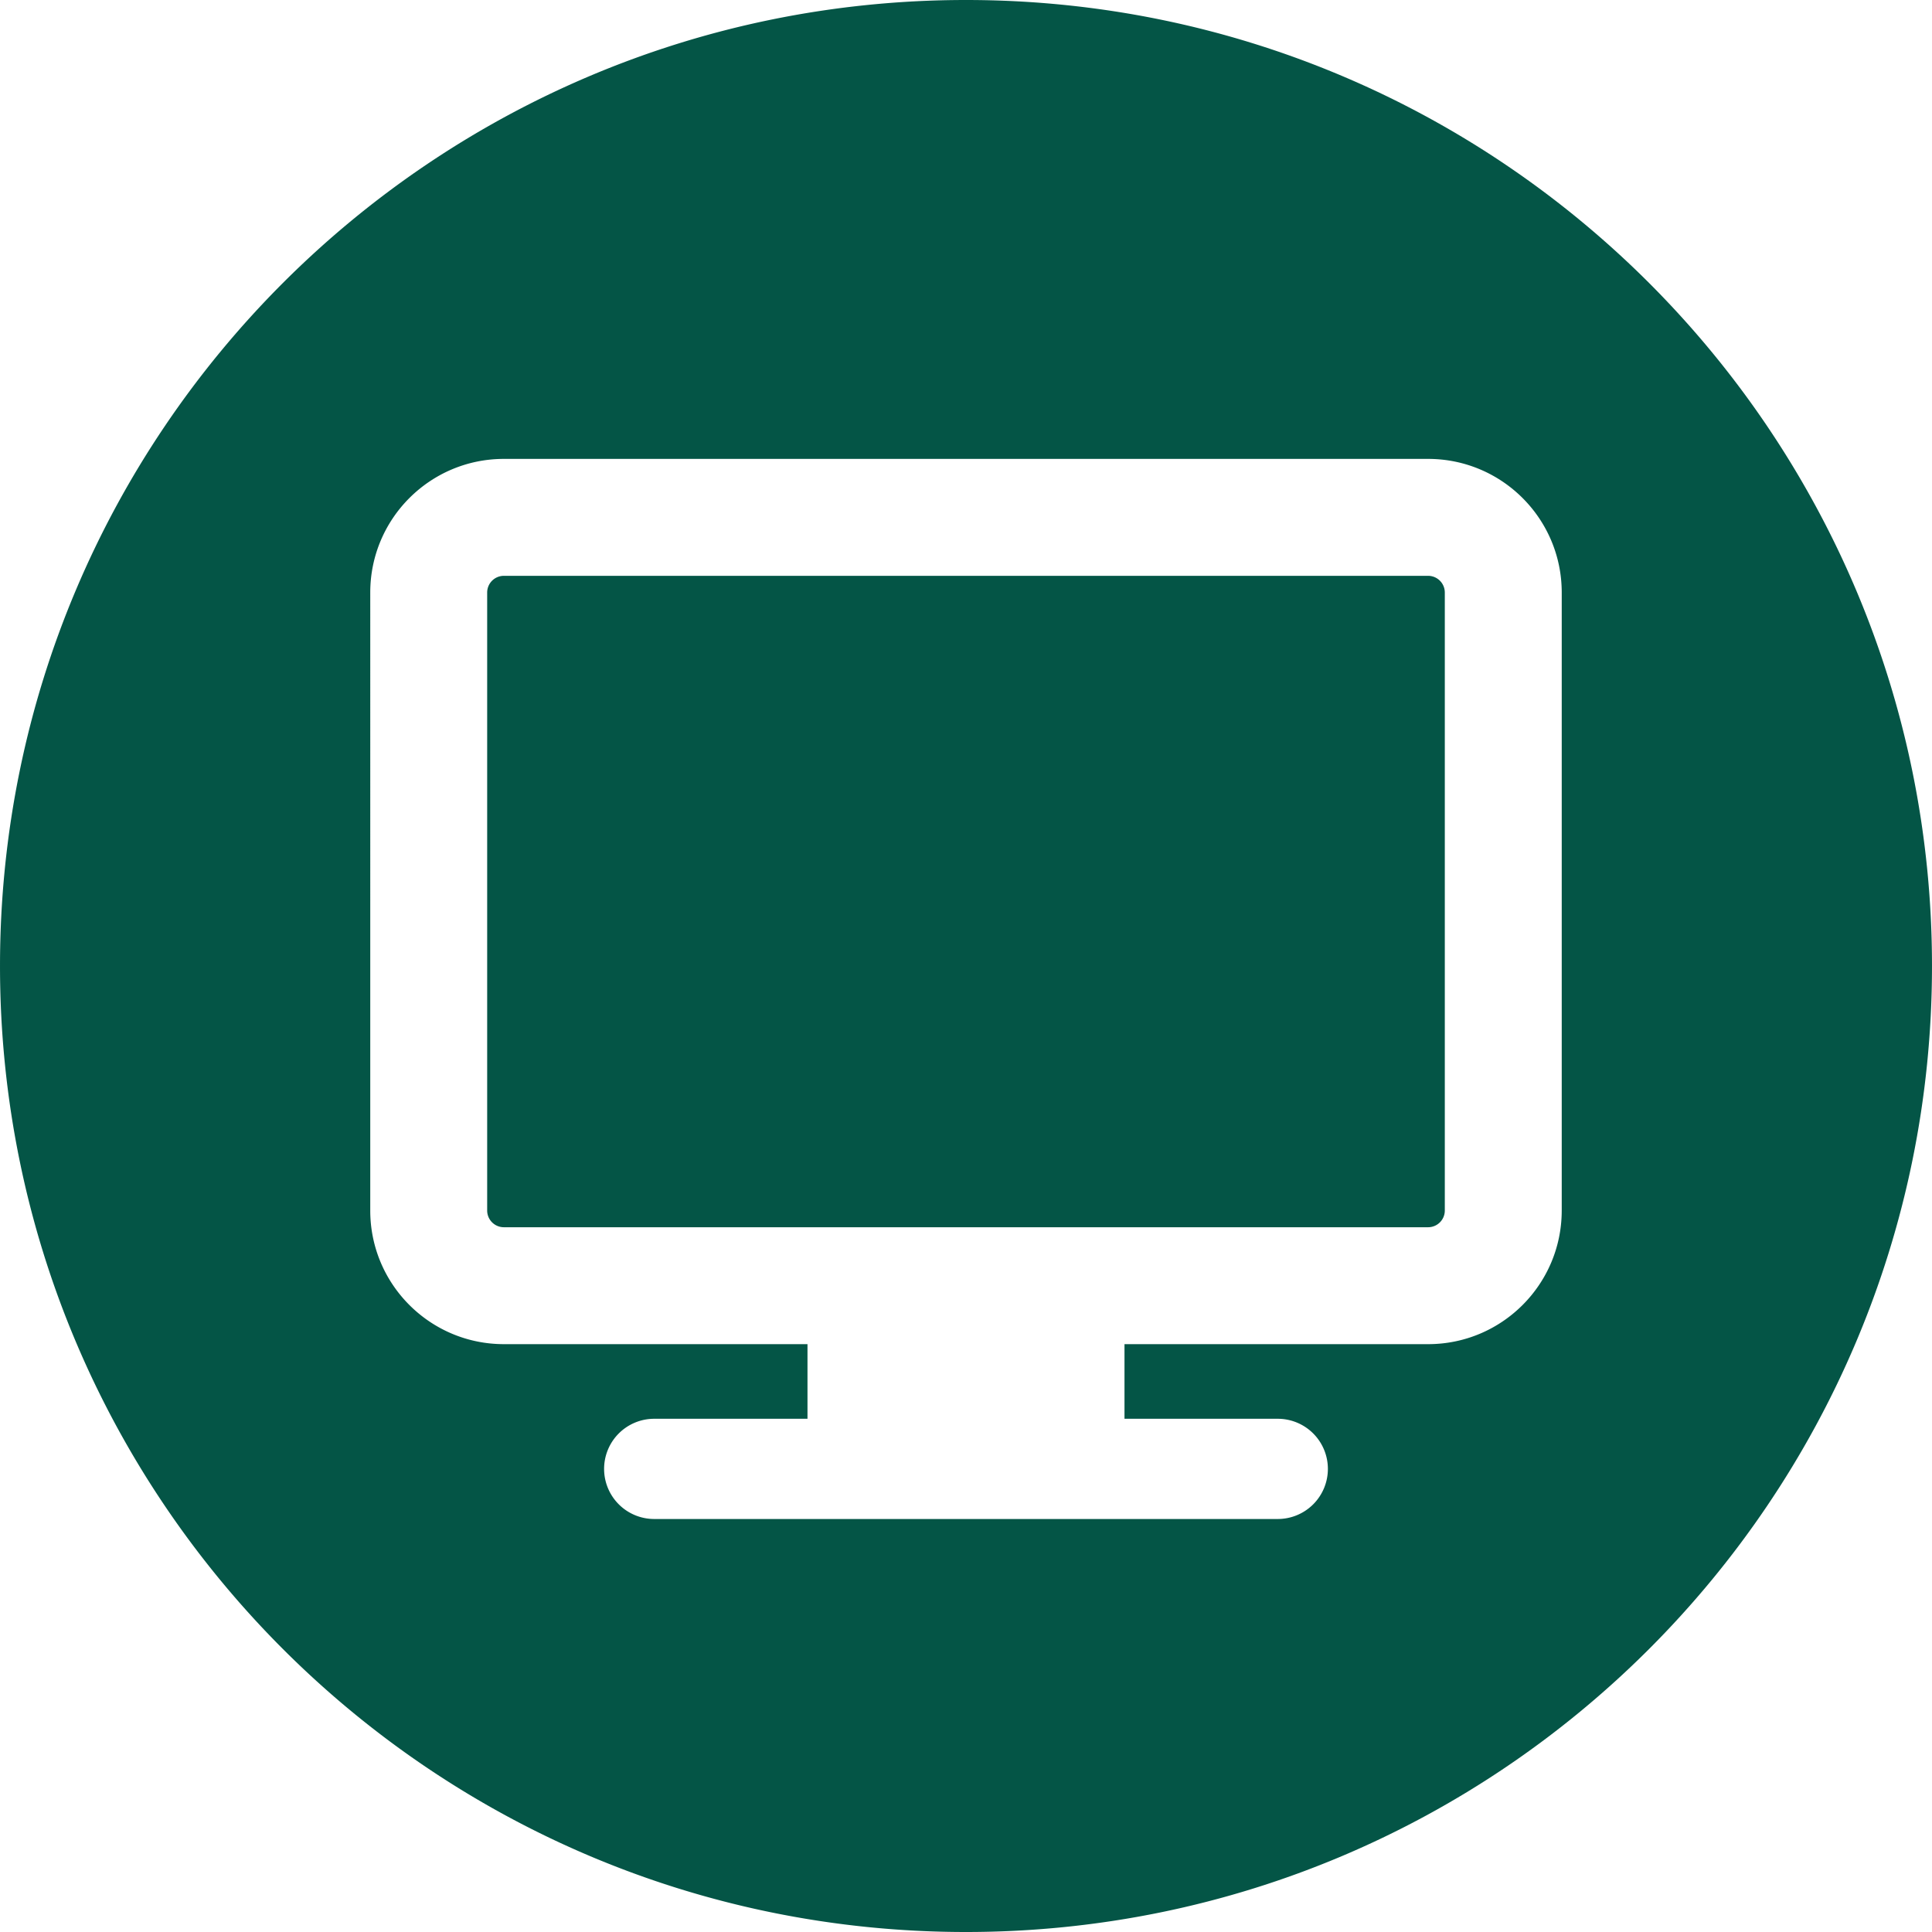 <svg xmlns="http://www.w3.org/2000/svg" viewBox="0 0 300 300" width="512" height="512"><g fill="#045546"><path d="M221.755 89.414H78.242a2.595 2.595 0 0 0-2.594 2.594v95.963a2.595 2.595 0 0 0 2.594 2.594h143.513a2.595 2.595 0 0 0 2.594-2.594V92.007a2.595 2.595 0 0 0-2.594-2.593z"/><path d="M149.996 0C67.157 0 .001 67.161.001 149.997S67.157 300 149.996 300s150.003-67.163 150.003-150.003S232.835 0 149.996 0zm92.508 187.97c0 11.458-9.29 20.749-20.749 20.749h-47.144v11.588h23.801a7.78 7.78 0 0 1 7.781 7.781 7.78 7.78 0 0 1-7.781 7.781h-96.826a7.78 7.78 0 0 1-7.781-7.781 7.78 7.78 0 0 1 7.781-7.781h23.801v-11.588H78.242c-11.458 0-20.749-9.29-20.749-20.749V92.007c0-11.458 9.29-20.749 20.749-20.749h143.513c11.458 0 20.749 9.29 20.749 20.749v95.963z"/></g></svg>
